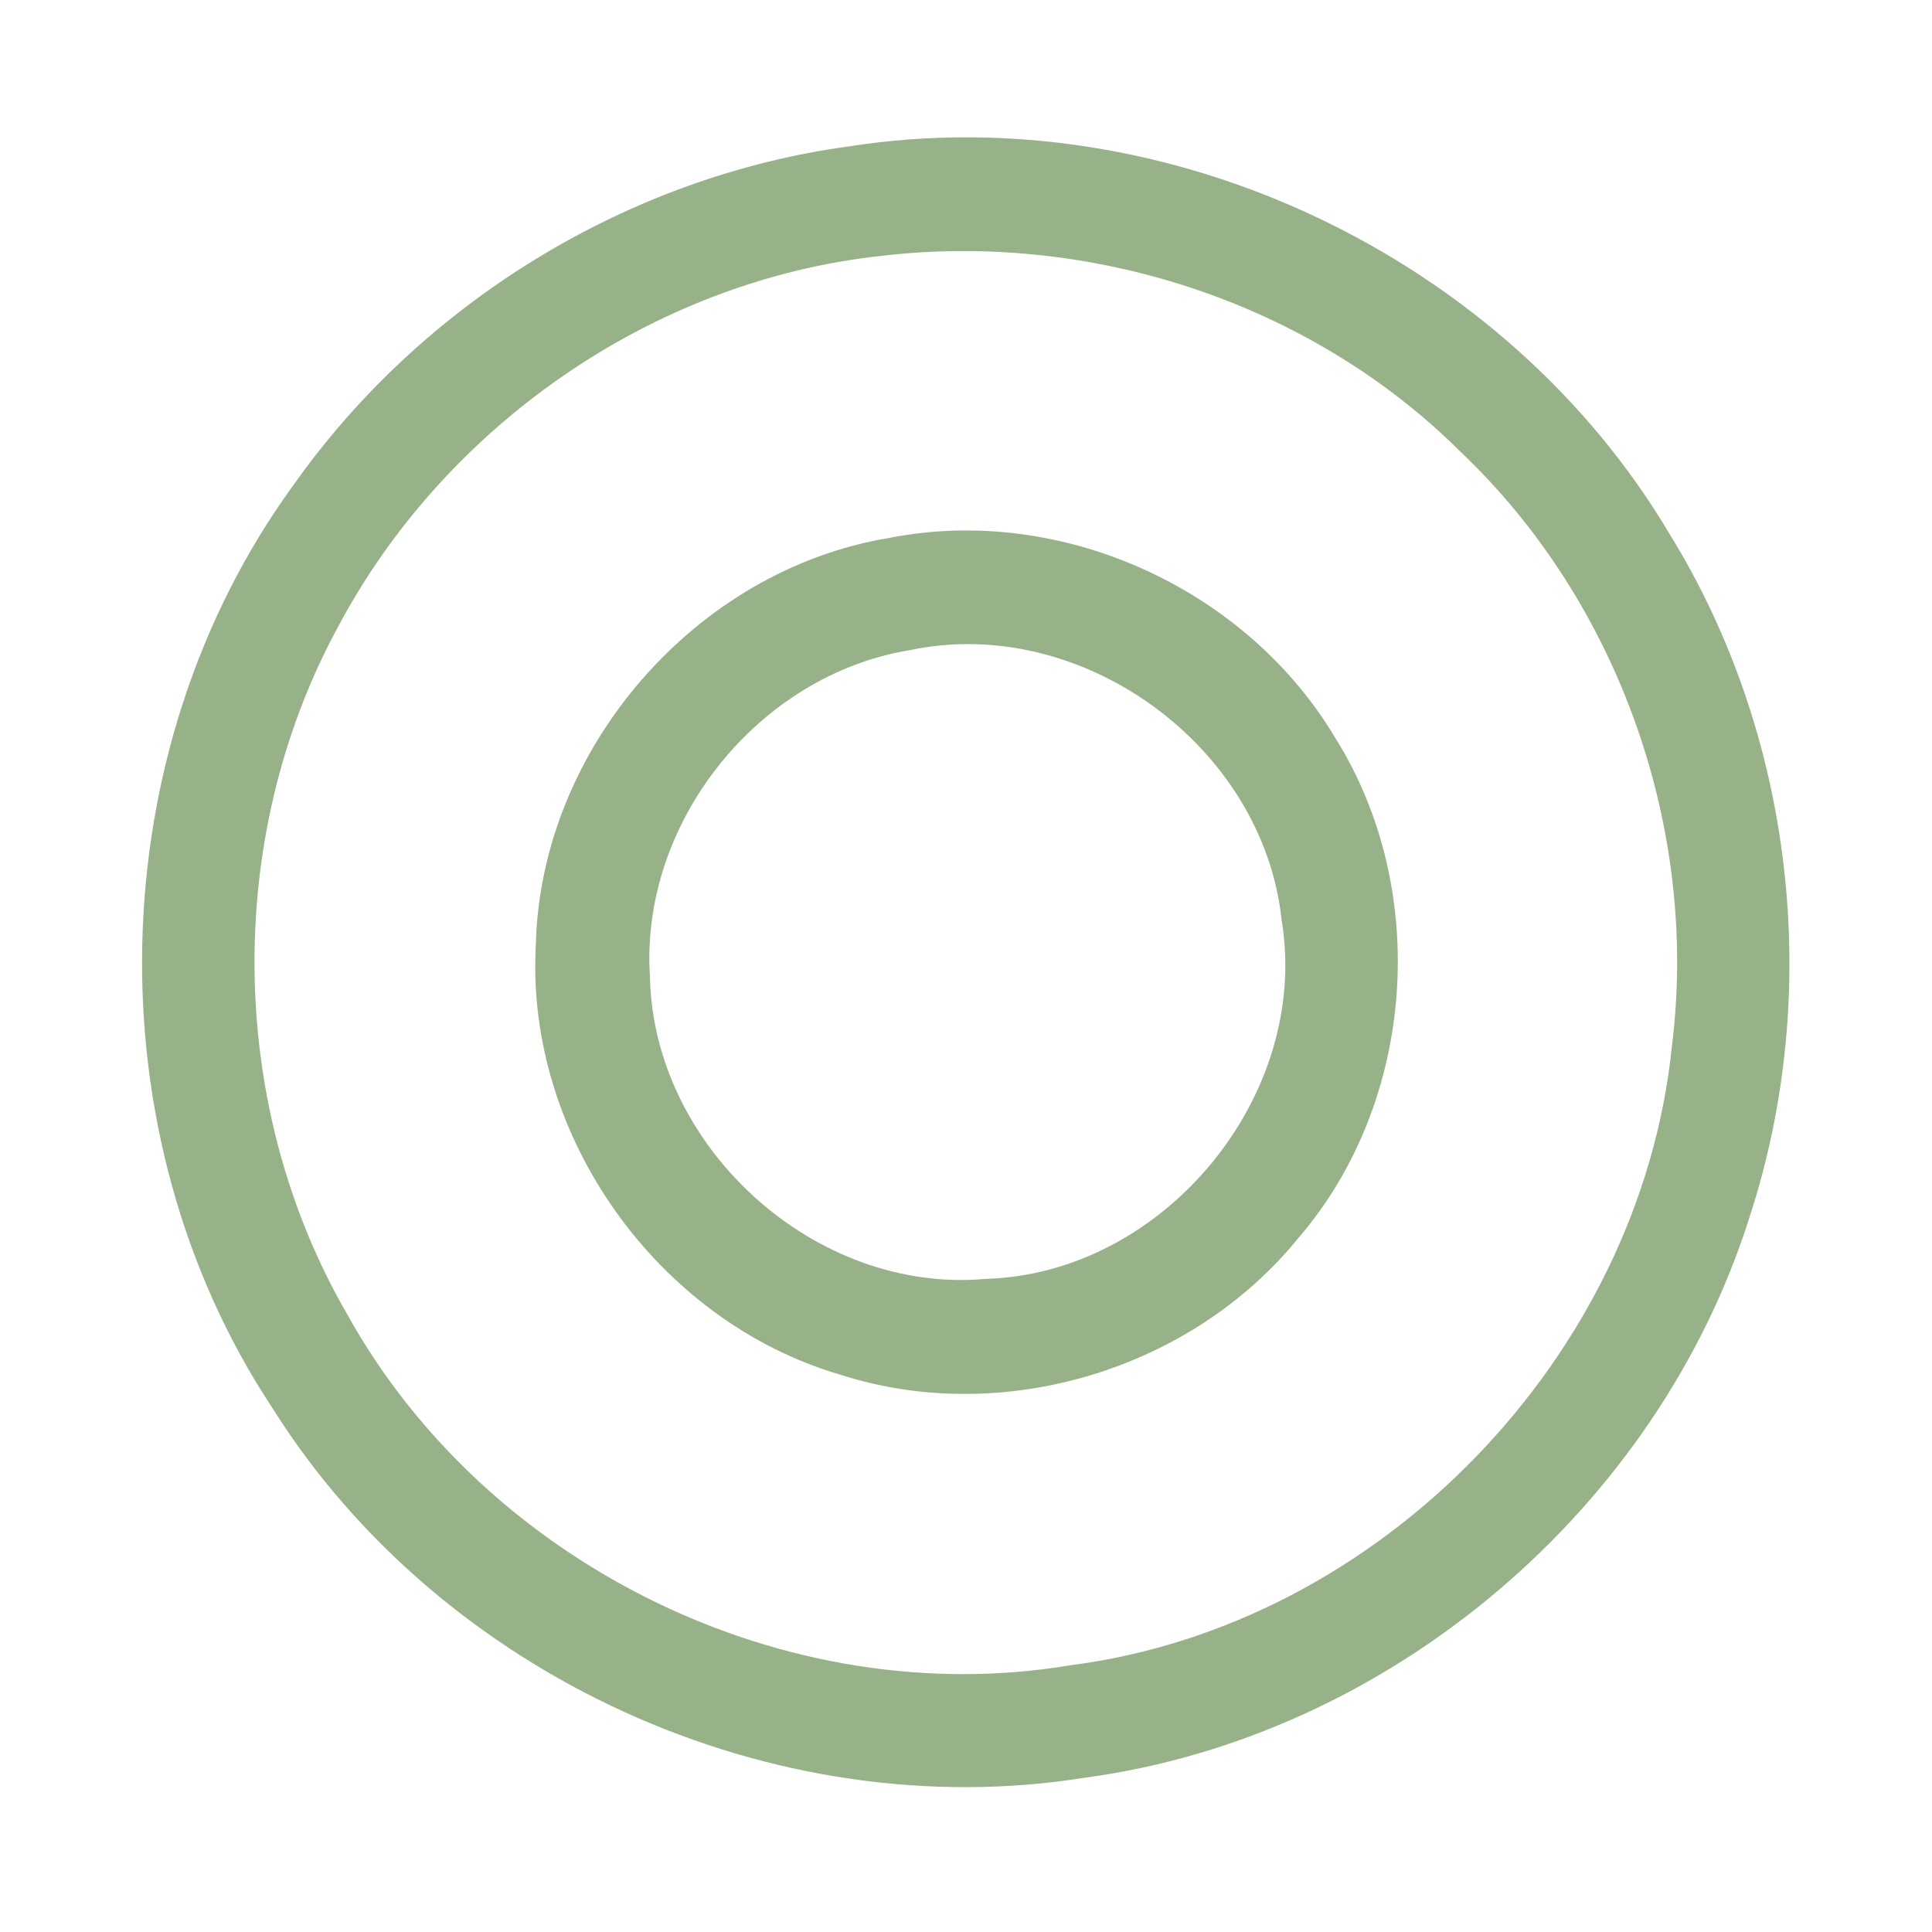 <?xml version="1.0" encoding="UTF-8" ?>
<!DOCTYPE svg PUBLIC "-//W3C//DTD SVG 1.1//EN" "http://www.w3.org/Graphics/SVG/1.1/DTD/svg11.dtd">
<svg width="192pt" height="192pt" viewBox="0 0 192 192" version="1.1" xmlns="http://www.w3.org/2000/svg">
<g id="#97b188ff">
<path fill="#97b188" opacity="1.00" d=" M 84.42 14.54 C 116.10 9.60 149.57 25.53 165.91 53.05 C 178.28 73.08 181.17 98.53 173.89 120.88 C 164.74 149.97 138.11 172.58 107.85 176.66 C 76.78 181.64 43.80 166.56 27.08 139.94 C 9.03 112.68 9.92 74.58 29.19 48.17 C 41.99 30.05 62.42 17.52 84.42 14.54 M 87.39 25.45 C 64.78 27.96 44.10 42.39 33.51 62.45 C 22.22 83.34 22.58 110.01 34.48 130.57 C 48.29 155.51 78.18 170.23 106.38 165.49 C 137.16 161.55 163.00 134.83 166.15 104.00 C 168.86 82.43 160.90 59.85 145.12 44.87 C 130.14 29.98 108.28 22.94 87.39 25.45 Z" />
<path fill="#97b188" opacity="1.00" d=" M 88.37 53.46 C 105.41 50.09 123.82 58.44 132.69 73.32 C 142.18 88.43 140.70 109.47 129.05 123.01 C 118.41 136.14 99.63 141.80 83.53 136.62 C 65.35 131.31 52.20 112.86 53.25 93.92 C 53.70 74.42 69.12 56.63 88.37 53.46 M 90.42 64.61 C 75.33 67.07 63.59 81.77 64.59 97.04 C 64.91 114.04 81.03 128.66 98.02 127.09 C 115.67 126.55 130.25 108.90 127.37 91.45 C 125.54 74.13 107.47 61.00 90.42 64.61 Z" />
</g>
</svg>
